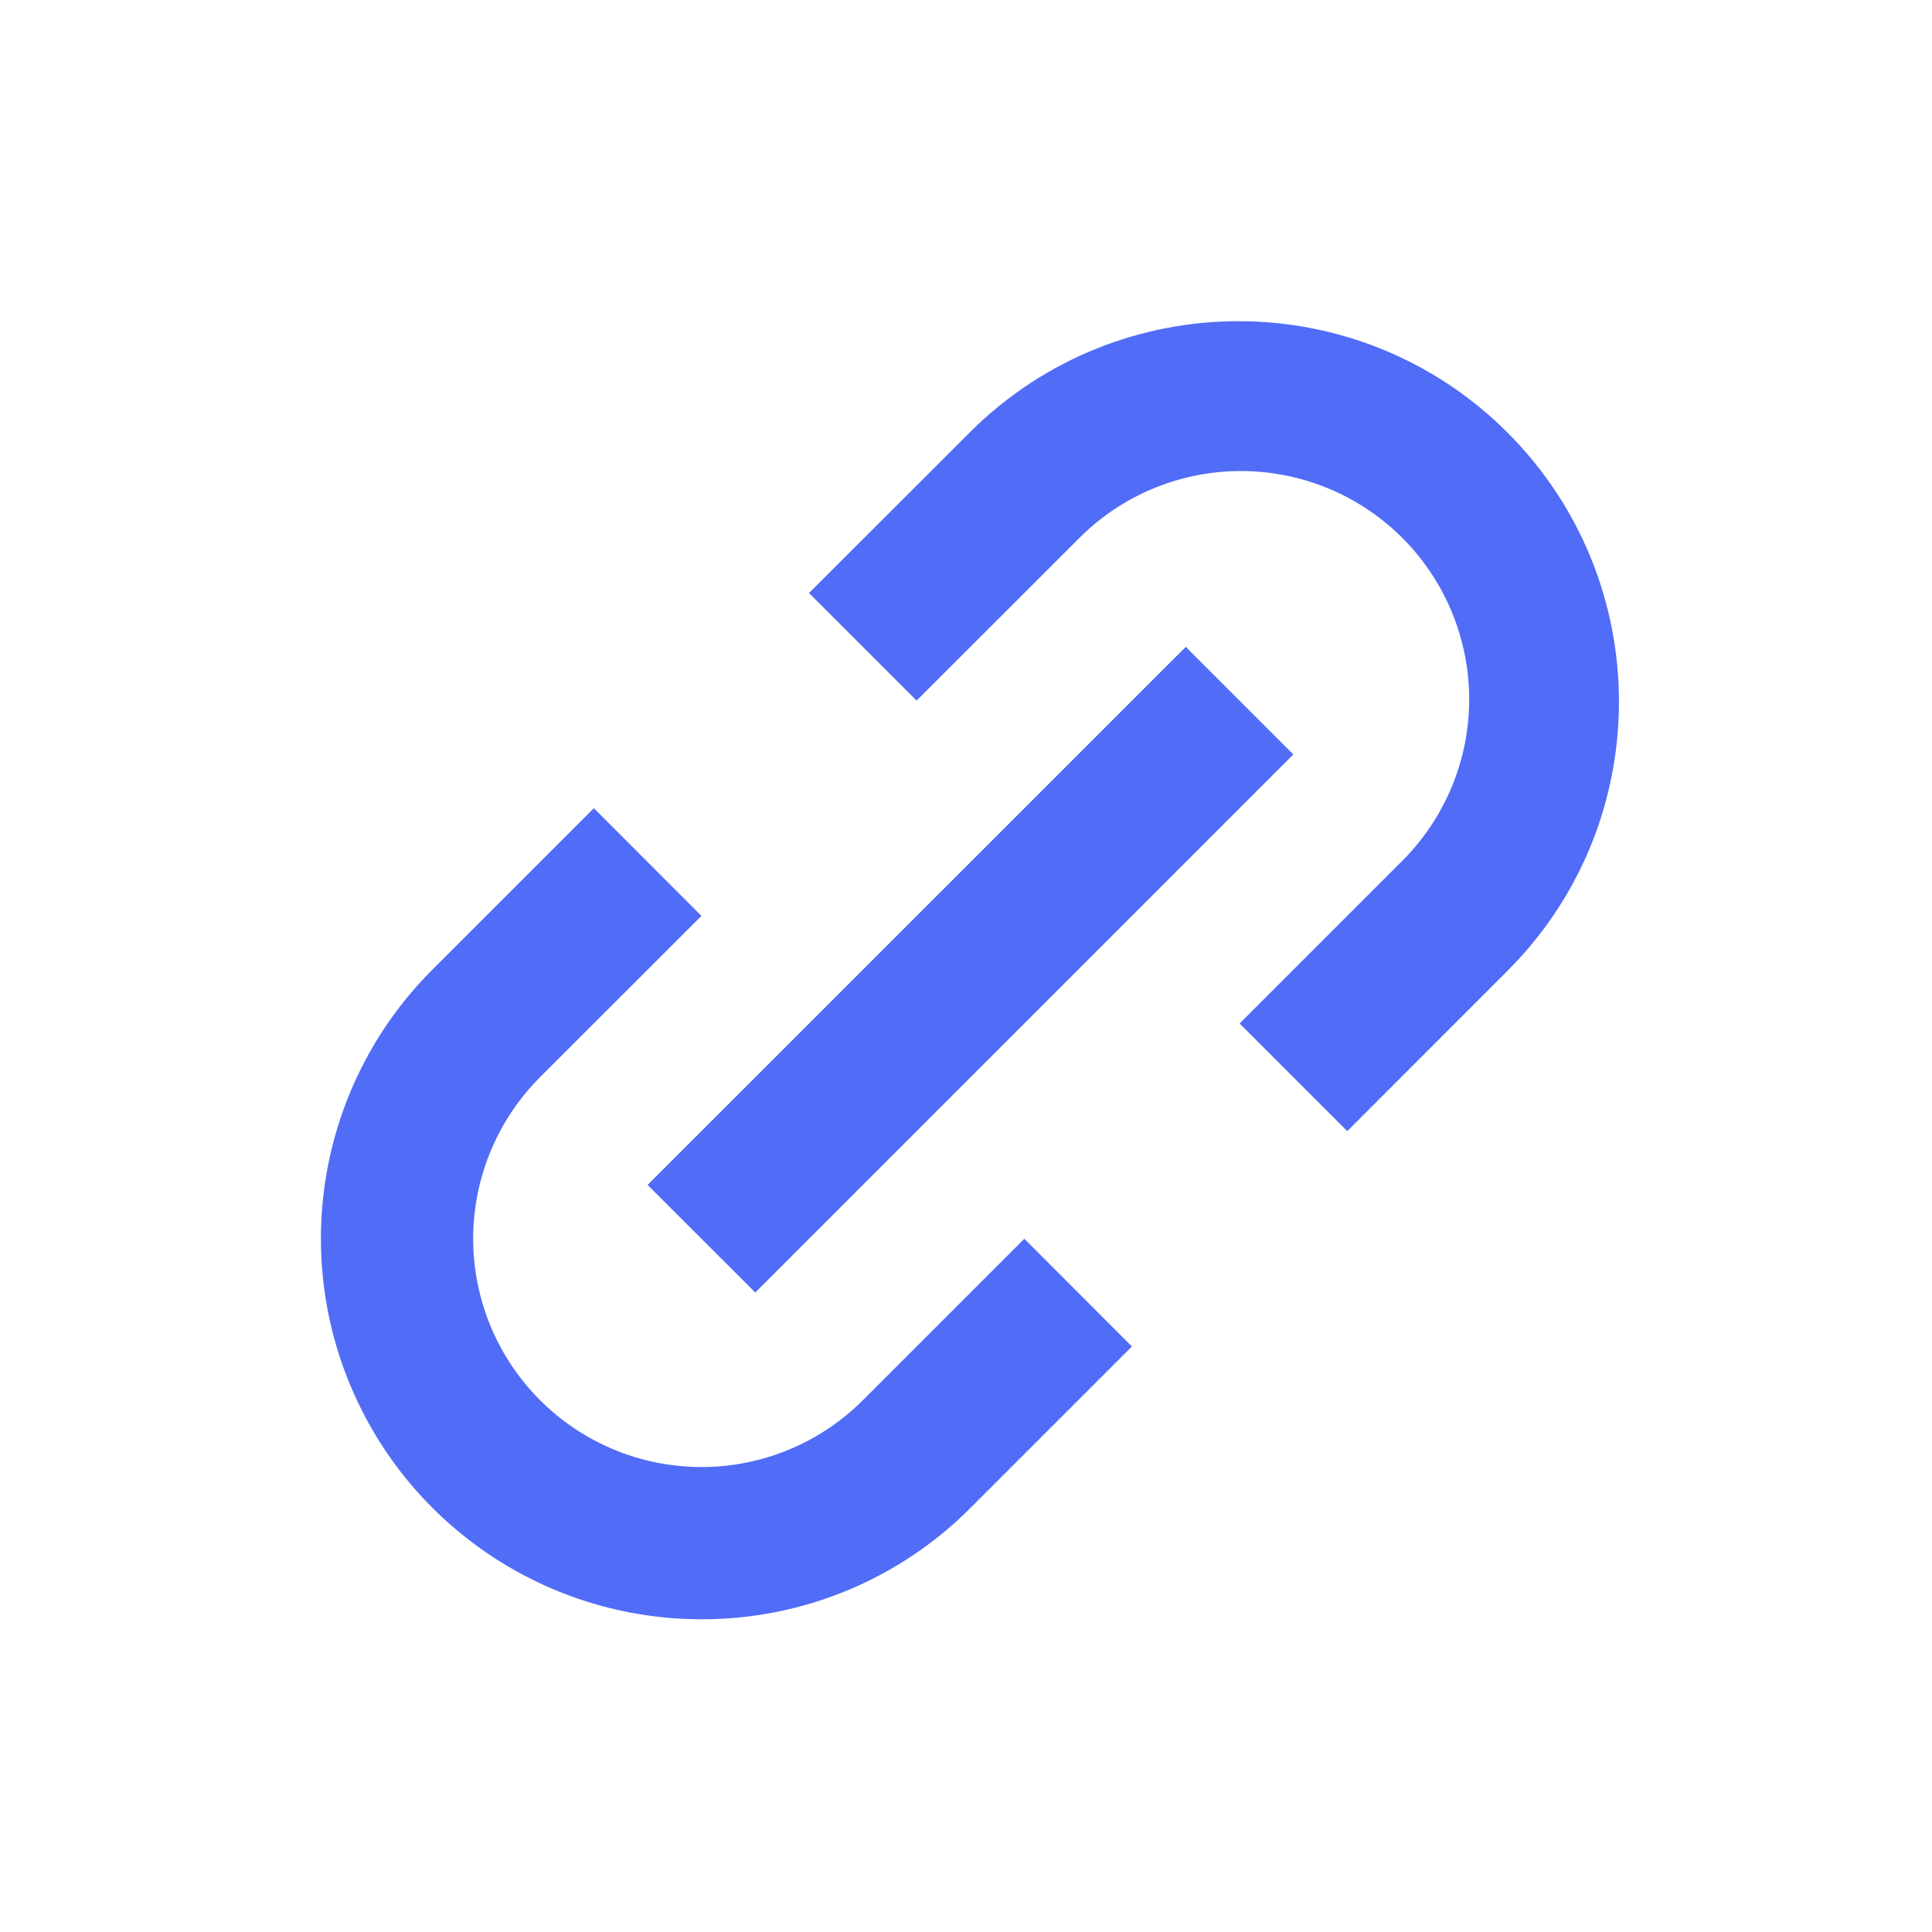 <svg xmlns="http://www.w3.org/2000/svg" width="16" height="16" viewBox="0 0 16 16" fill="none">
  <path d="M5.809 13.41C4.535 13.41 3.386 12.642 2.898 11.465C2.41 10.287 2.679 8.932 3.58 8.031L4.918 6.693L5.809 7.585L4.472 8.921C3.995 9.399 3.808 10.095 3.983 10.748C4.158 11.4 4.667 11.91 5.32 12.085C5.973 12.26 6.669 12.073 7.146 11.596L8.483 10.259L9.374 11.151L8.038 12.487C7.448 13.08 6.645 13.412 5.809 13.41ZM6.255 10.704L5.363 9.813L9.82 5.357L10.711 6.248L6.255 10.704L6.255 10.704ZM11.158 9.368L10.266 8.476L11.602 7.14C12.087 6.663 12.278 5.964 12.104 5.307C11.93 4.651 11.418 4.138 10.761 3.964C10.105 3.79 9.405 3.981 8.929 4.465L7.591 5.802L6.7 4.911L8.038 3.574C9.27 2.352 11.258 2.356 12.485 3.583C13.711 4.81 13.716 6.798 12.494 8.03L11.158 9.367V9.368Z" fill="#516CF7"/>
</svg>
